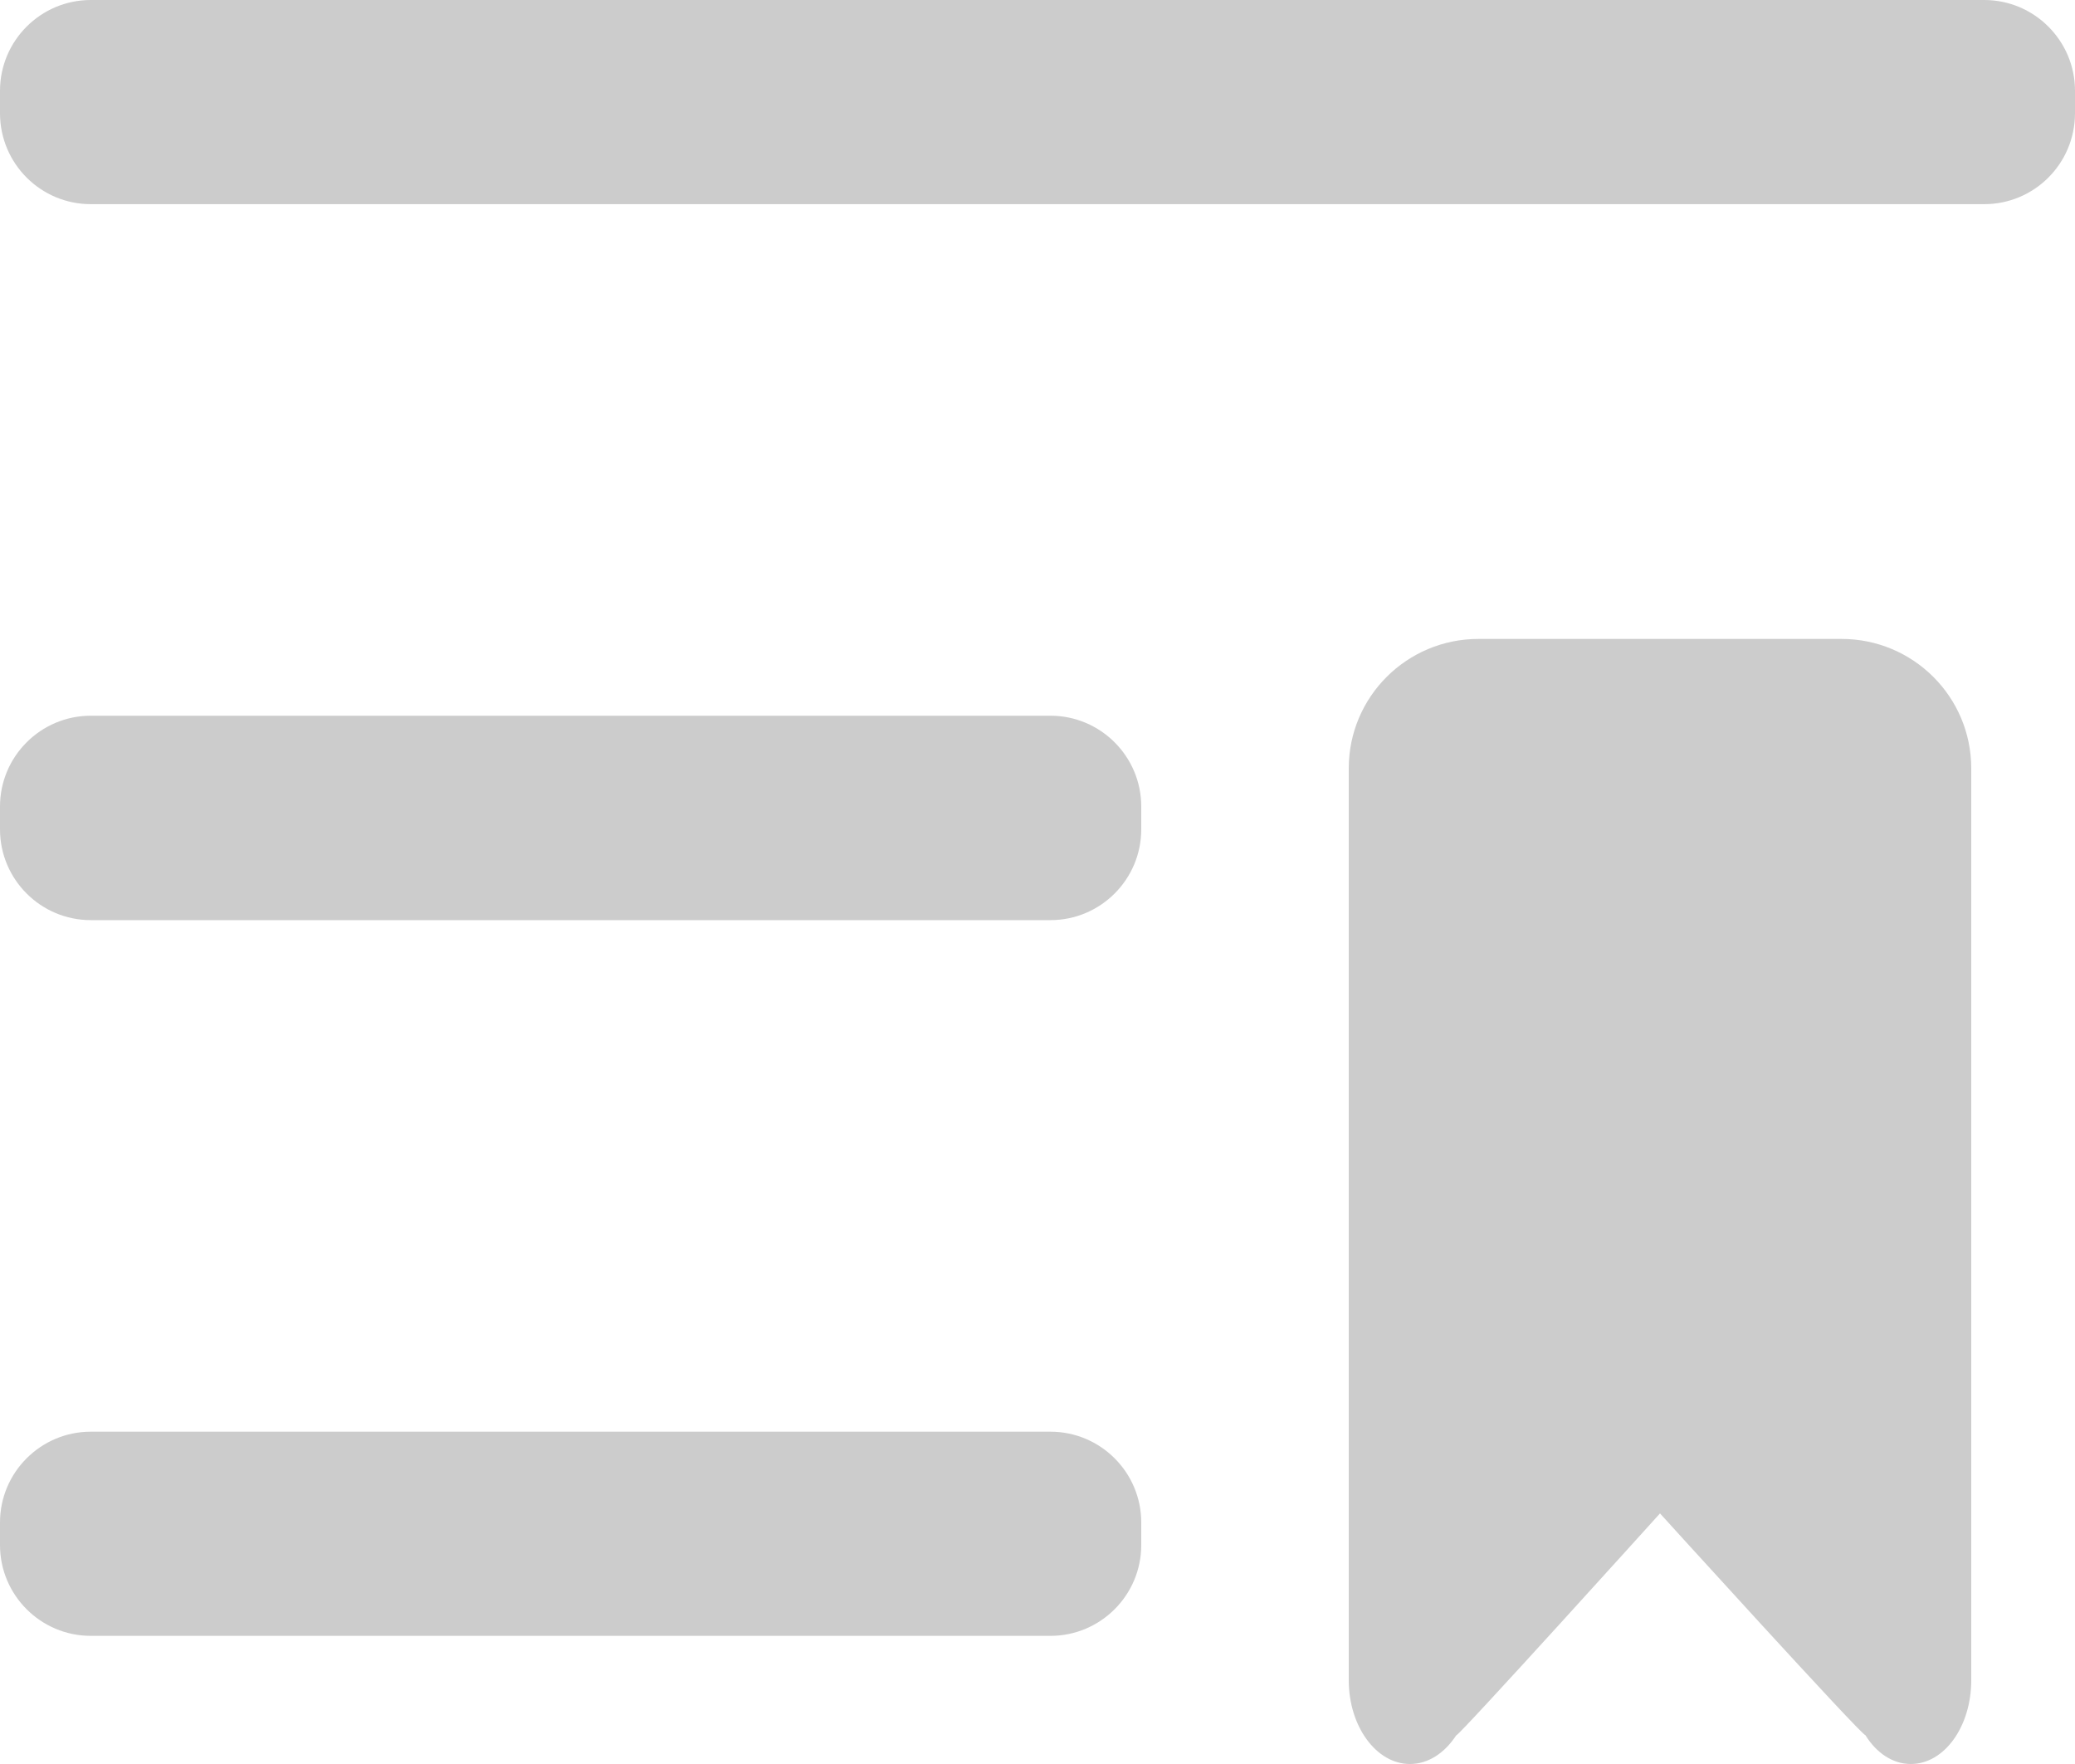 <?xml version="1.0" encoding="iso-8859-1"?>
<!-- Generator: Adobe Illustrator 21.0.2, SVG Export Plug-In . SVG Version: 6.00 Build 0)  -->
<svg version="1.1" id="Layer_1" xmlns="http://www.w3.org/2000/svg" xmlns:xlink="http://www.w3.org/1999/xlink" x="0px" y="0px"
	 viewBox="0 0 80 68" style="enable-background:new 0 0 80 68;" xml:space="preserve">
<path id="saved" style="fill:#CCCCCC;" d="M76.5,0h-73C1.57,0,0,1.57,0,3.5v0.88c0.01,1.93,1.57,3.49,3.5,3.49h73
	c1.93,0,3.49-1.56,3.5-3.49V3.5C80,1.57,78.43,0,76.5,0z M40.5,55.19h-37c-1.93,0-3.5,1.57-3.5,3.5v0.87c0,1.93,1.57,3.5,3.5,3.5h37
	c1.93,0,3.5-1.57,3.5-3.5v-0.87C44,56.76,42.43,55.19,40.5,55.19z M40.5,27.59h-37c-1.93,0-3.5,1.57-3.5,3.5v0.88
	c0,1.93,1.57,3.5,3.5,3.5h37c1.93,0,3.5-1.57,3.5-3.5v-0.88C44,29.16,42.43,27.59,40.5,27.59z"/>
<path style="fill:#CCCCCC;" d="M76,29.62v35.15c0,1.79-1.04,3.23-2.33,3.23c-0.7,0-1.33-0.43-1.75-1.11
	C71.78,66.91,64,58.34,64,58.34s-7.74,8.57-7.86,8.56c-0.44,0.67-1.07,1.1-1.78,1.1c-1.3,0-2.36-1.45-2.36-3.23V29.62
	c0-2.76,2.24-4.99,5-4.99h14C73.76,24.63,76,26.86,76,29.62z"/>
</svg>
